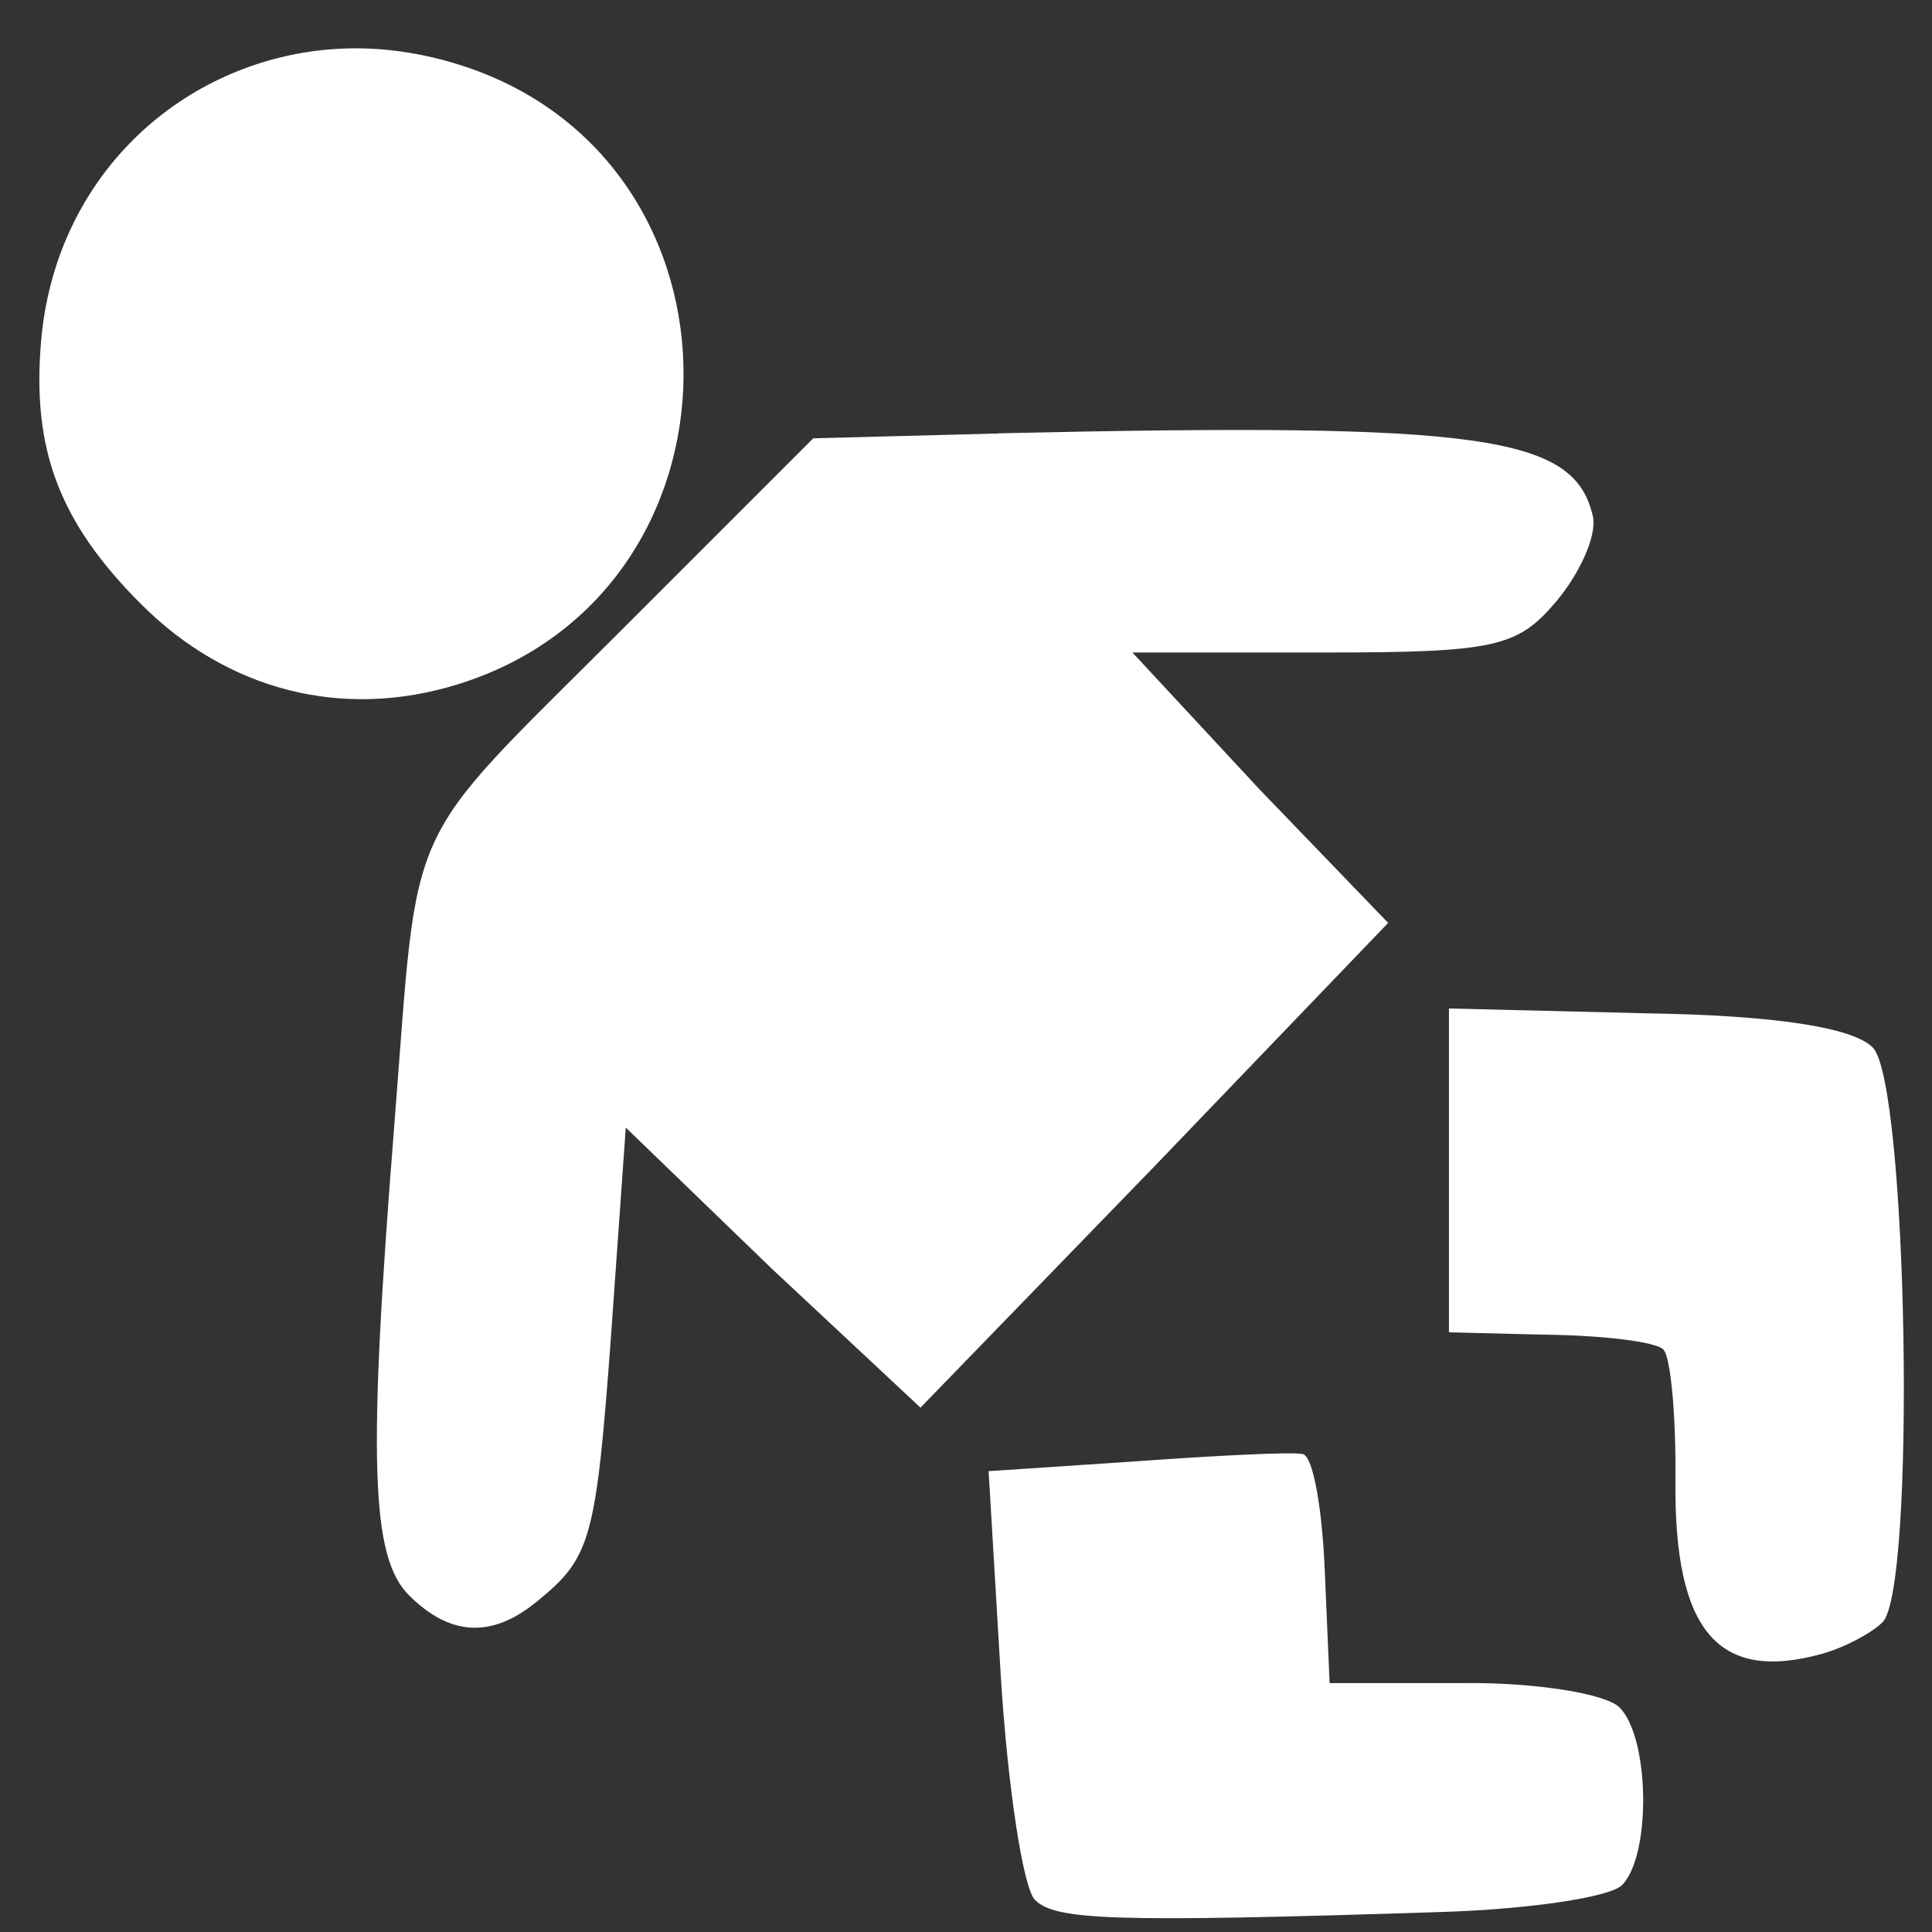 <?xml version="1.0" encoding="UTF-8" standalone="no"?>
<!-- Created with Inkscape (http://www.inkscape.org/) -->

<svg
   xmlns:dc="http://purl.org/dc/elements/1.1/"
   xmlns:cc="http://creativecommons.org/ns#"
   xmlns:rdf="http://www.w3.org/1999/02/22-rdf-syntax-ns#"
   xmlns:svg="http://www.w3.org/2000/svg"
   xmlns="http://www.w3.org/2000/svg"
   xmlns:sodipodi="http://sodipodi.sourceforge.net/DTD/sodipodi-0.dtd"
   xmlns:inkscape="http://www.inkscape.org/namespaces/inkscape"
   width="32"
   height="32"
   id="svg2995"
   version="1.1"
   inkscape:version="0.48.4 r9939"
   sodipodi:docname="tag_baby_new.svg"
   inkscape:export-filename="/home/petr/project/android-git/Sleep-actionbar2/res/drawable-xxhdpi/tag_baby.png"
   inkscape:export-xdpi="180"
   inkscape:export-ydpi="180">
  <rect width="100%" height="100%" fill="#333333" stroke="none"/>
  <defs
     id="defs2997">
    <inkscape:path-effect
       effect="spiro"
       id="path-effect3157"
       is_visible="true" />
    <inkscape:path-effect
       is_visible="true"
       id="path-effect3058"
       effect="spiro" />
  </defs>
  <sodipodi:namedview
     id="base"
     pagecolor="#000000"
     bordercolor="#666666"
     borderopacity="1.0"
     inkscape:pageopacity="0"
     inkscape:pageshadow="2"
     inkscape:zoom="11.2"
     inkscape:cx="17.968683"
     inkscape:cy="12.166039"
     inkscape:document-units="px"
     inkscape:current-layer="layer1"
     showgrid="false"
     inkscape:window-width="1307"
     inkscape:window-height="744"
     inkscape:window-x="59"
     inkscape:window-y="24"
     inkscape:window-maximized="1" />
  <g
     inkscape:label="Layer 1"
     inkscape:groupmode="layer"
     id="layer1"
     transform="translate(0,-1020.362)">
    <path
       sodipodi:type="inkscape:offset"
       inkscape:radius="0"
       inkscape:original="M 7.5625 1024.4062 C 5.729417 1024.6537 4.2368736 1026.0996 4.0625 1028.125 C 3.9439196 1029.5016 4.2844334 1030.4407 5.34375 1031.5 C 6.4553219 1032.612 7.9286581 1032.9877 9.40625 1032.5312 C 13.238939 1031.3474 13.283725 1025.8312 9.46875 1024.5938 C 8.8191749 1024.383 8.1735277 1024.3238 7.5625 1024.4062 z M 16.34375 1029.3125 L 13.96875 1029.375 L 11.46875 1031.875 C 8.6647676 1034.679 8.912941 1034.1618 8.59375 1038.1875 C 8.2529844 1042.4845 8.2915785 1043.729 8.78125 1044.2188 C 9.299771 1044.7372 9.8316926 1044.7768 10.40625 1044.3125 C 11.116385 1043.739 11.179628 1043.5335 11.375 1040.875 L 11.5625 1038.2188 L 13.4375 1040.0312 L 15.34375 1041.8125 L 18.34375 1038.7188 L 21.34375 1035.5938 L 19.6875 1033.875 L 18.0625 1032.125 L 20.5 1032.125 C 22.715702 1032.1253 23.002901 1032.0592 23.5 1031.4688 C 23.802552 1031.1091 24.0253 1030.6208 23.96875 1030.375 C 23.73098 1029.3413 22.560711 1029.1722 16.34375 1029.3125 z M 22.125 1036.6875 L 22.125 1038.7812 L 22.125 1040.8438 L 23.40625 1040.875 C 24.120082 1040.8835 24.78025 1040.9675 24.875 1041.0625 C 24.969753 1041.1572 25.03915 1041.905 25.03125 1042.75 C 25.013261 1044.6722 25.576302 1045.3362 26.90625 1044.9688 C 27.203258 1044.8866 27.550553 1044.6994 27.6875 1044.5625 C 28.120362 1044.1474 28.012007 1037.637 27.5625 1037.1875 C 27.303769 1036.9287 26.301249 1036.775 24.65625 1036.75 L 22.125 1036.6875 z M 20.25 1042.4062 C 20.116262 1042.3751 19.137834 1042.425 18.09375 1042.5 L 16.21875 1042.625 L 16.375 1045.25 C 16.464462 1046.6853 16.663159 1047.9757 16.8125 1048.125 C 17.077312 1048.3899 17.819817 1048.4156 22.03125 1048.2812 C 23.156969 1048.2454 24.190262 1048.091 24.34375 1047.9375 C 24.722001 1047.5593 24.703106 1046.0468 24.3125 1045.6562 C 24.138764 1045.4825 23.24629 1045.3338 22.3125 1045.3438 L 20.59375 1045.3438 L 20.53125 1043.9062 C 20.49908 1043.1145 20.383742 1042.4382 20.25 1042.4062 z "
       style="fill:#ffffff"
       id="path3307"
       d="m 7.562,1024.406 c -1.833,0.247 -3.326,1.693 -3.5,3.719 -0.119,1.377 0.222,2.316 1.281,3.375 1.112,1.112 2.585,1.488 4.062,1.031 3.833,-1.184 3.877,-6.7 0.062,-7.937 -0.65,-0.211 -1.295,-0.27 -1.906,-0.188 z m 8.781,4.906 -2.375,0.062 -2.5,2.5 c -2.804,2.804 -2.556,2.287 -2.875,6.312 -0.341,4.297 -0.302,5.542 0.188,6.031 0.519,0.518 1.05,0.558 1.625,0.094 0.71,-0.574 0.773,-0.779 0.969,-3.438 l 0.188,-2.656 1.875,1.812 1.906,1.781 3,-3.094 3,-3.125 -1.656,-1.719 -1.625,-1.75 2.438,0 c 2.216,3e-4 2.503,-0.066 3,-0.656 0.303,-0.36 0.525,-0.848 0.469,-1.094 -0.238,-1.034 -1.408,-1.203 -7.625,-1.062 z m 5.781,7.375 0,2.094 0,2.063 1.281,0.031 c 0.714,0.01 1.374,0.092 1.469,0.188 0.095,0.095 0.164,0.843 0.156,1.688 -0.018,1.922 0.545,2.586 1.875,2.219 0.297,-0.082 0.644,-0.269 0.781,-0.406 0.433,-0.415 0.325,-6.926 -0.125,-7.375 -0.259,-0.259 -1.261,-0.412 -2.906,-0.438 l -2.531,-0.062 z m -1.875,5.719 c -0.134,-0.031 -1.112,0.019 -2.156,0.094 l -1.875,0.125 0.156,2.625 c 0.089,1.435 0.288,2.726 0.438,2.875 0.265,0.265 1.007,0.291 5.219,0.156 1.126,-0.036 2.159,-0.19 2.312,-0.344 0.378,-0.378 0.359,-1.891 -0.031,-2.281 -0.174,-0.174 -1.066,-0.322 -2,-0.312 l -1.719,0 -0.062,-1.438 c -0.032,-0.792 -0.148,-1.468 -0.281,-1.5 z"
       transform="matrix(1.291,0,0,1.291,-4.563,-301.3)" />
  </g>
</svg>
